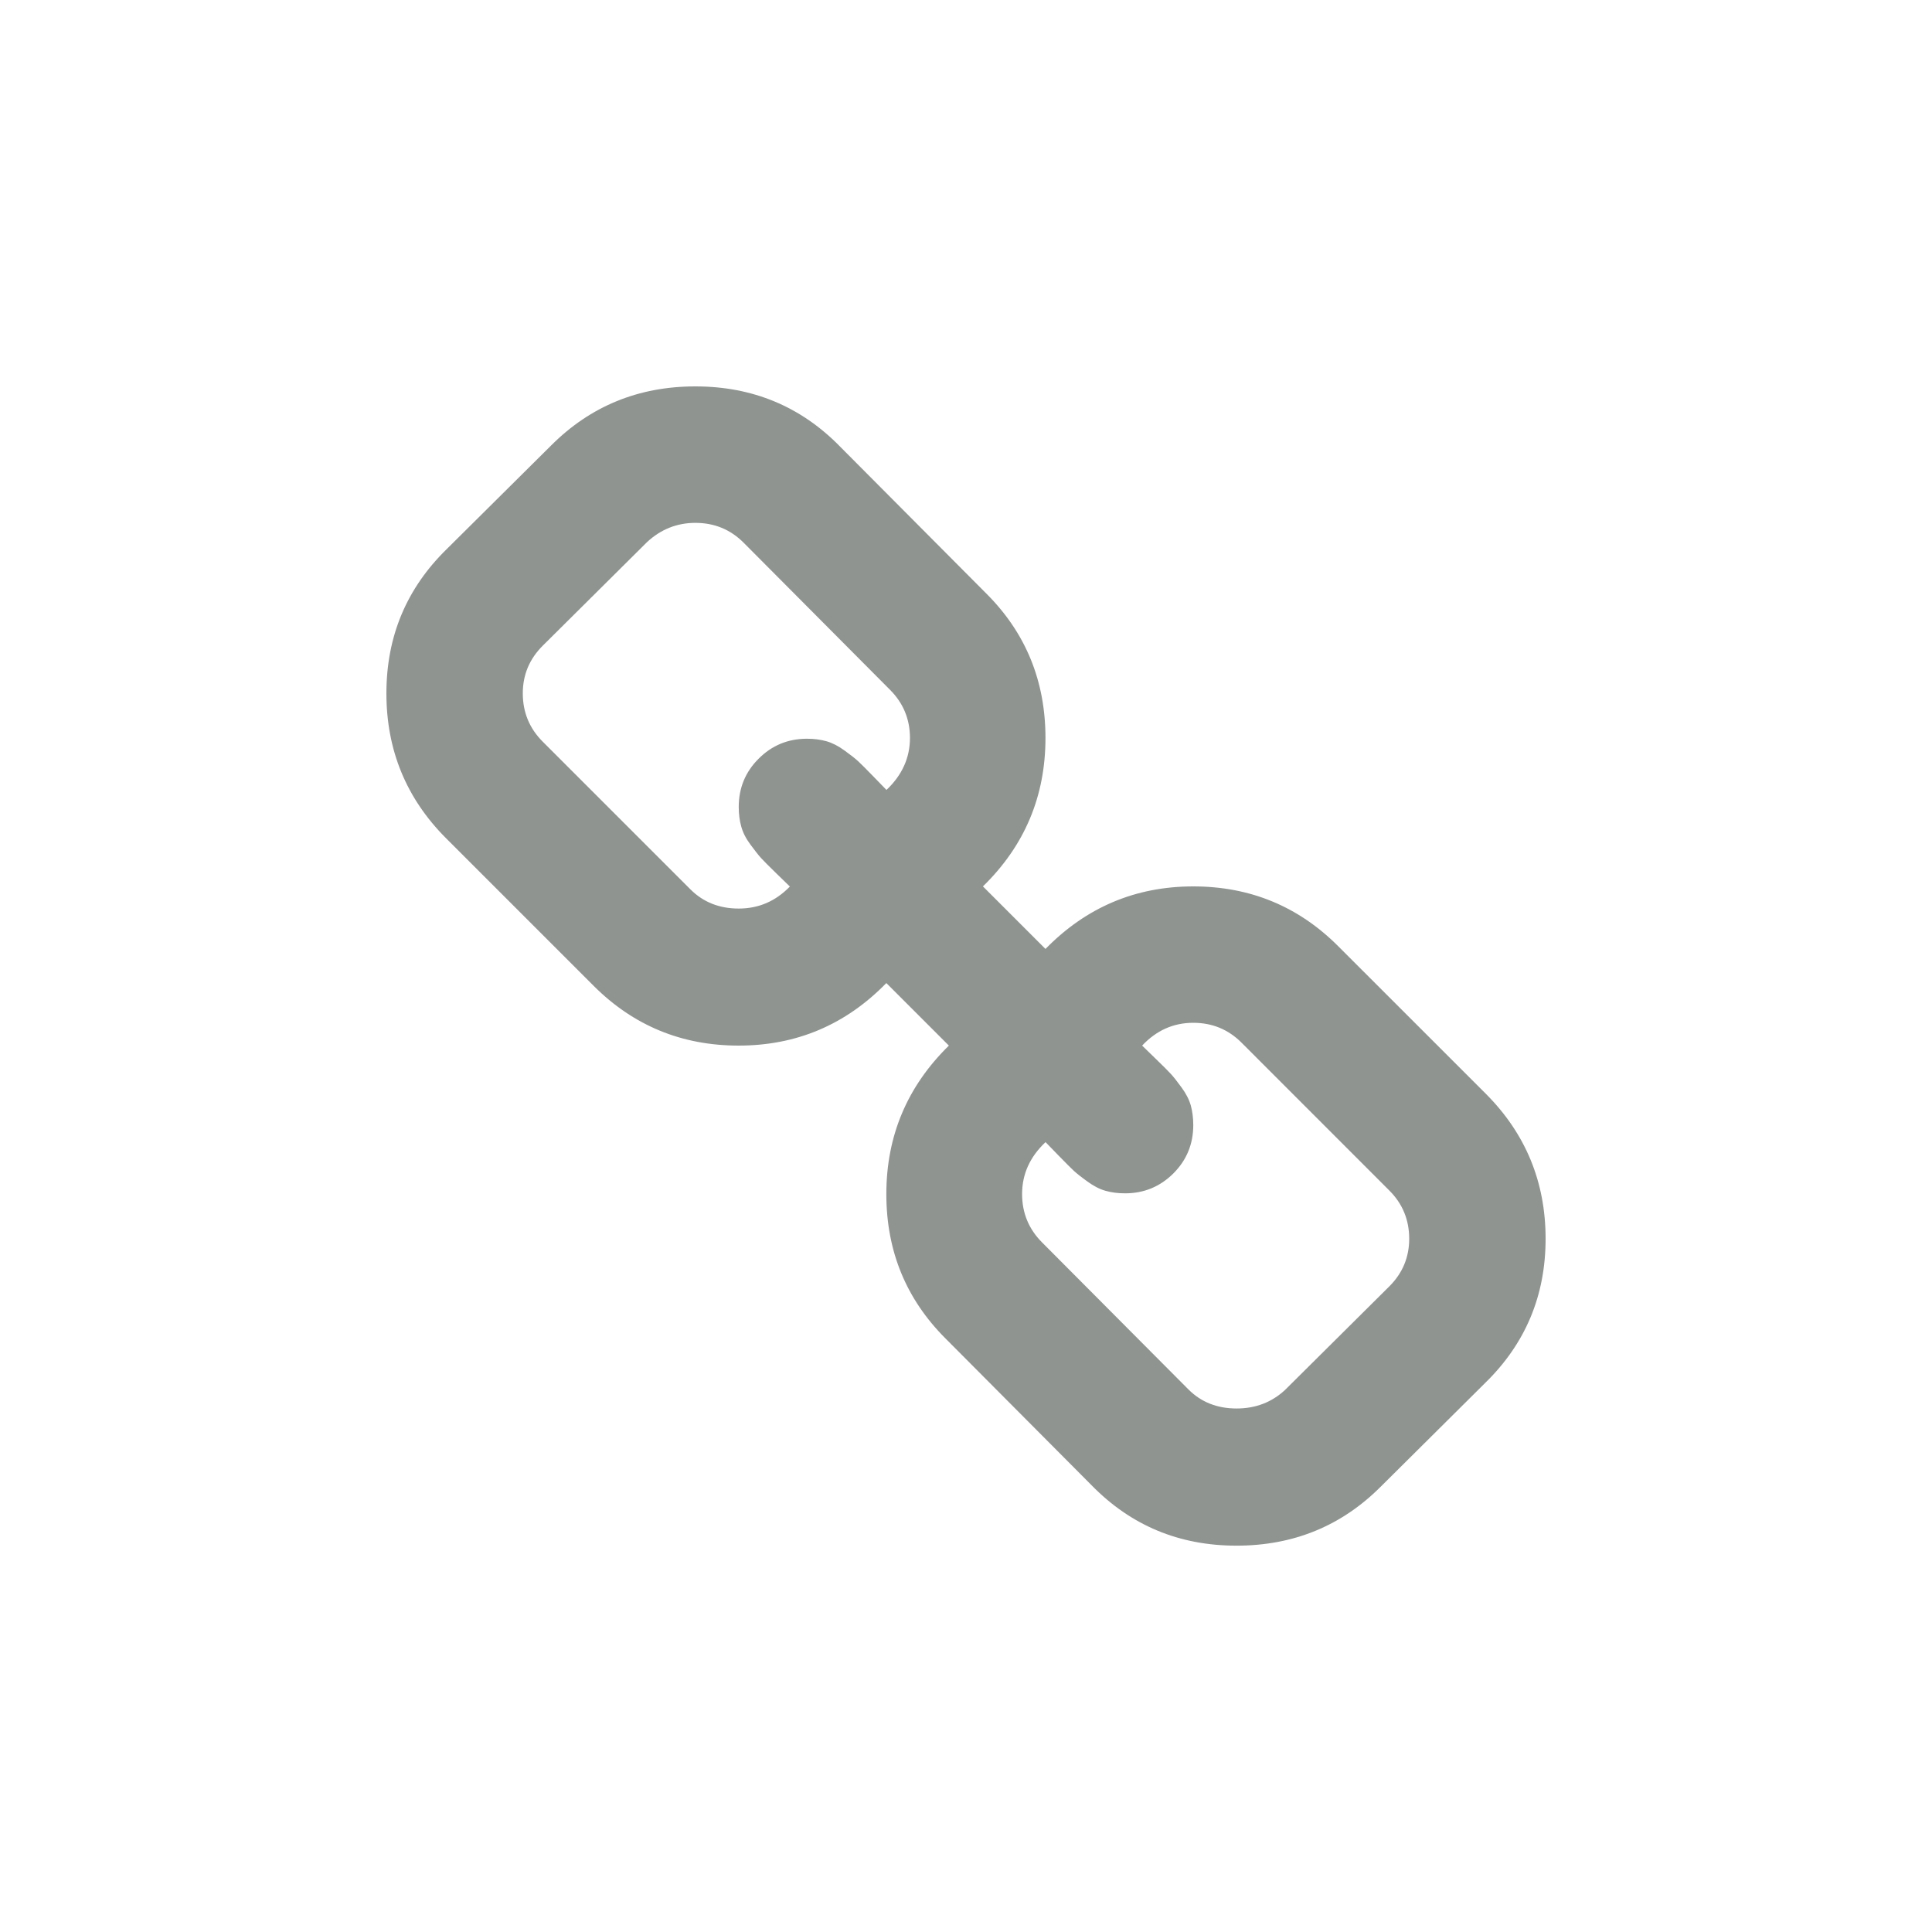 <?xml version="1.0" encoding="utf-8"?>
<!-- Generator: Adobe Illustrator 16.0.0, SVG Export Plug-In . SVG Version: 6.00 Build 0)  -->
<!DOCTYPE svg PUBLIC "-//W3C//DTD SVG 1.1//EN" "http://www.w3.org/Graphics/SVG/1.1/DTD/svg11.dtd">
<svg version="1.1" xmlns="http://www.w3.org/2000/svg" xmlns:xlink="http://www.w3.org/1999/xlink" x="0px" y="0px" width="30px"
	 height="30px" viewBox="0 0 30 30" enable-background="new 0 0 30 30" xml:space="preserve">
<path fill="#8F9491" d="M23.073,16.985l-2.295-2.294c-0.617-0.617-1.367-0.927-2.249-0.927c-0.897,0-1.662,0.324-2.295,0.971
	l-0.971-0.971c0.648-0.632,0.971-1.4,0.971-2.305c0-0.883-0.305-1.629-0.915-2.239l-2.272-2.283C12.438,6.313,11.688,6,10.797,6
	C9.915,6,9.169,6.306,8.559,6.916l-1.622,1.61C6.312,9.137,6,9.883,6,10.766c0,0.882,0.309,1.632,0.926,2.25L9.22,15.31
	c0.618,0.617,1.368,0.926,2.25,0.926c0.896,0,1.661-0.323,2.293-0.971l0.971,0.971c-0.646,0.633-0.971,1.401-0.971,2.306
	c0,0.883,0.306,1.628,0.916,2.239l2.271,2.282c0.611,0.625,1.36,0.938,2.25,0.938c0.883,0,1.629-0.305,2.239-0.915l1.621-1.61
	C23.688,20.864,24,20.118,24,19.235C24,18.354,23.69,17.604,23.073,16.985z M13.765,12.266c-0.022-0.022-0.091-0.092-0.204-0.21
	c-0.113-0.117-0.193-0.196-0.237-0.237c-0.044-0.04-0.114-0.096-0.21-0.165c-0.096-0.07-0.189-0.118-0.281-0.144
	s-0.192-0.039-0.303-0.039c-0.294,0-0.545,0.104-0.75,0.31c-0.206,0.205-0.309,0.455-0.309,0.75c0,0.109,0.013,0.211,0.039,0.303
	c0.025,0.092,0.072,0.186,0.143,0.281s0.125,0.166,0.166,0.21c0.04,0.044,0.119,0.123,0.236,0.237
	c0.117,0.113,0.188,0.182,0.21,0.204c-0.221,0.228-0.485,0.342-0.794,0.342c-0.302,0-0.552-0.1-0.75-0.298l-2.294-2.294
	c-0.206-0.206-0.309-0.456-0.309-0.75c0-0.287,0.103-0.533,0.309-0.739l1.621-1.61c0.214-0.198,0.464-0.298,0.75-0.298
	c0.295,0,0.545,0.103,0.75,0.309l2.272,2.283c0.206,0.206,0.31,0.456,0.31,0.75C14.129,11.769,14.007,12.037,13.765,12.266z
	 M21.573,19.975l-1.621,1.61c-0.206,0.19-0.456,0.286-0.75,0.286c-0.302,0-0.552-0.099-0.75-0.298l-2.272-2.282
	c-0.205-0.206-0.309-0.456-0.309-0.75c0-0.309,0.121-0.577,0.364-0.806c0.022,0.022,0.091,0.093,0.204,0.21
	c0.114,0.117,0.193,0.196,0.237,0.237c0.044,0.04,0.114,0.096,0.21,0.165c0.096,0.07,0.188,0.118,0.281,0.144
	c0.092,0.026,0.192,0.039,0.303,0.039c0.294,0,0.544-0.104,0.75-0.309c0.206-0.206,0.309-0.456,0.309-0.751
	c0-0.109-0.013-0.211-0.038-0.303c-0.026-0.092-0.074-0.186-0.144-0.281c-0.07-0.096-0.125-0.166-0.166-0.21
	c-0.04-0.044-0.119-0.123-0.237-0.237c-0.117-0.113-0.187-0.182-0.209-0.203c0.221-0.235,0.485-0.354,0.794-0.354
	c0.294,0,0.544,0.103,0.75,0.309l2.294,2.295c0.206,0.205,0.309,0.456,0.309,0.75C21.882,19.522,21.779,19.77,21.573,19.975z"/>
</svg>

